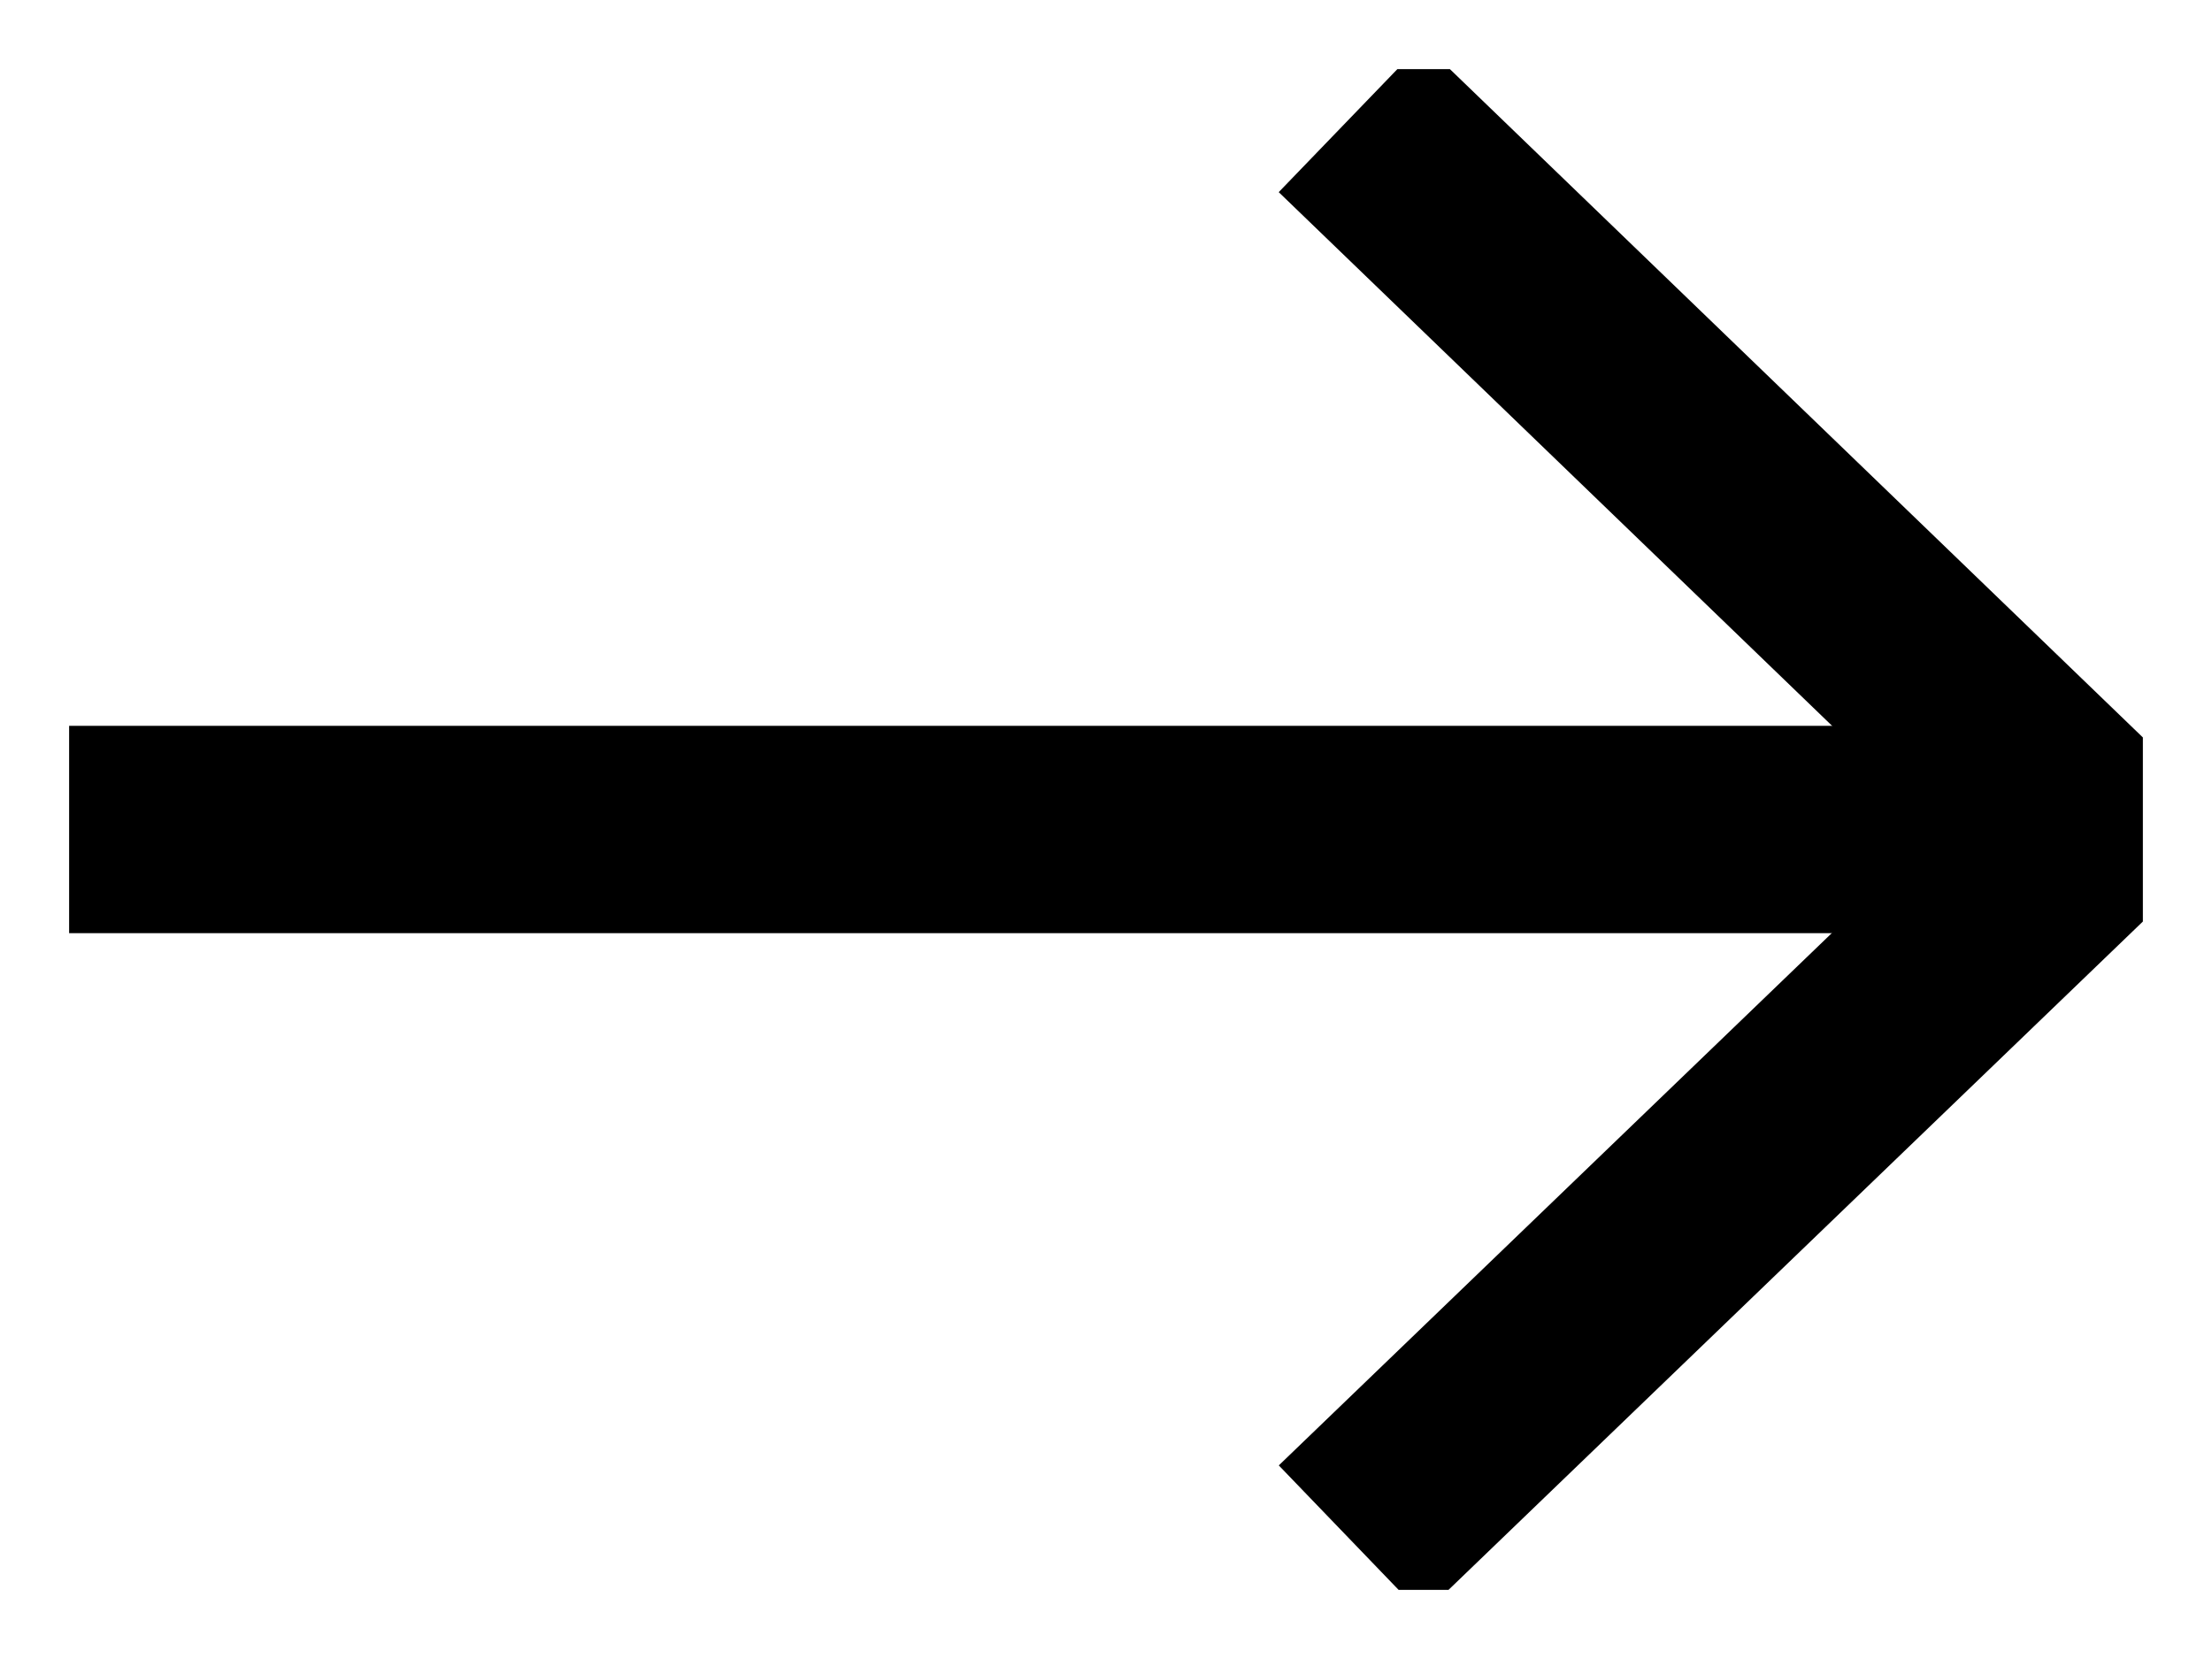 <svg width="16" height="12" viewBox="0 0 16 12" fill="none" xmlns="http://www.w3.org/2000/svg" xmlns:xlink="http://www.w3.org/1999/xlink">
	<desc>
			Created with Pixso.
	</desc>
	<defs>
		<clipPath id="clip1_524">
			<rect id="Frame" rx="0" width="15" height="11" transform="translate(0.5 0.5)" fill="white" fill-opacity="0"/>
		</clipPath>
	</defs>
	<rect id="Frame" rx="0" width="15" height="11" transform="translate(0.5 0.5)" fill="#FFFFFF" fill-opacity="0"/>
	<g clip-path="url(#clip1_524)">
		<path id="Vector" d="M0 6L15.11 6" stroke="#000000" stroke-opacity="1" stroke-width="1.5"/>
		<path id="Vector" d="M9.77 11.14L15.11 6L9.77 0.85" stroke="#000000" stroke-opacity="1" stroke-width="1.5"/>
	</g>
</svg>
